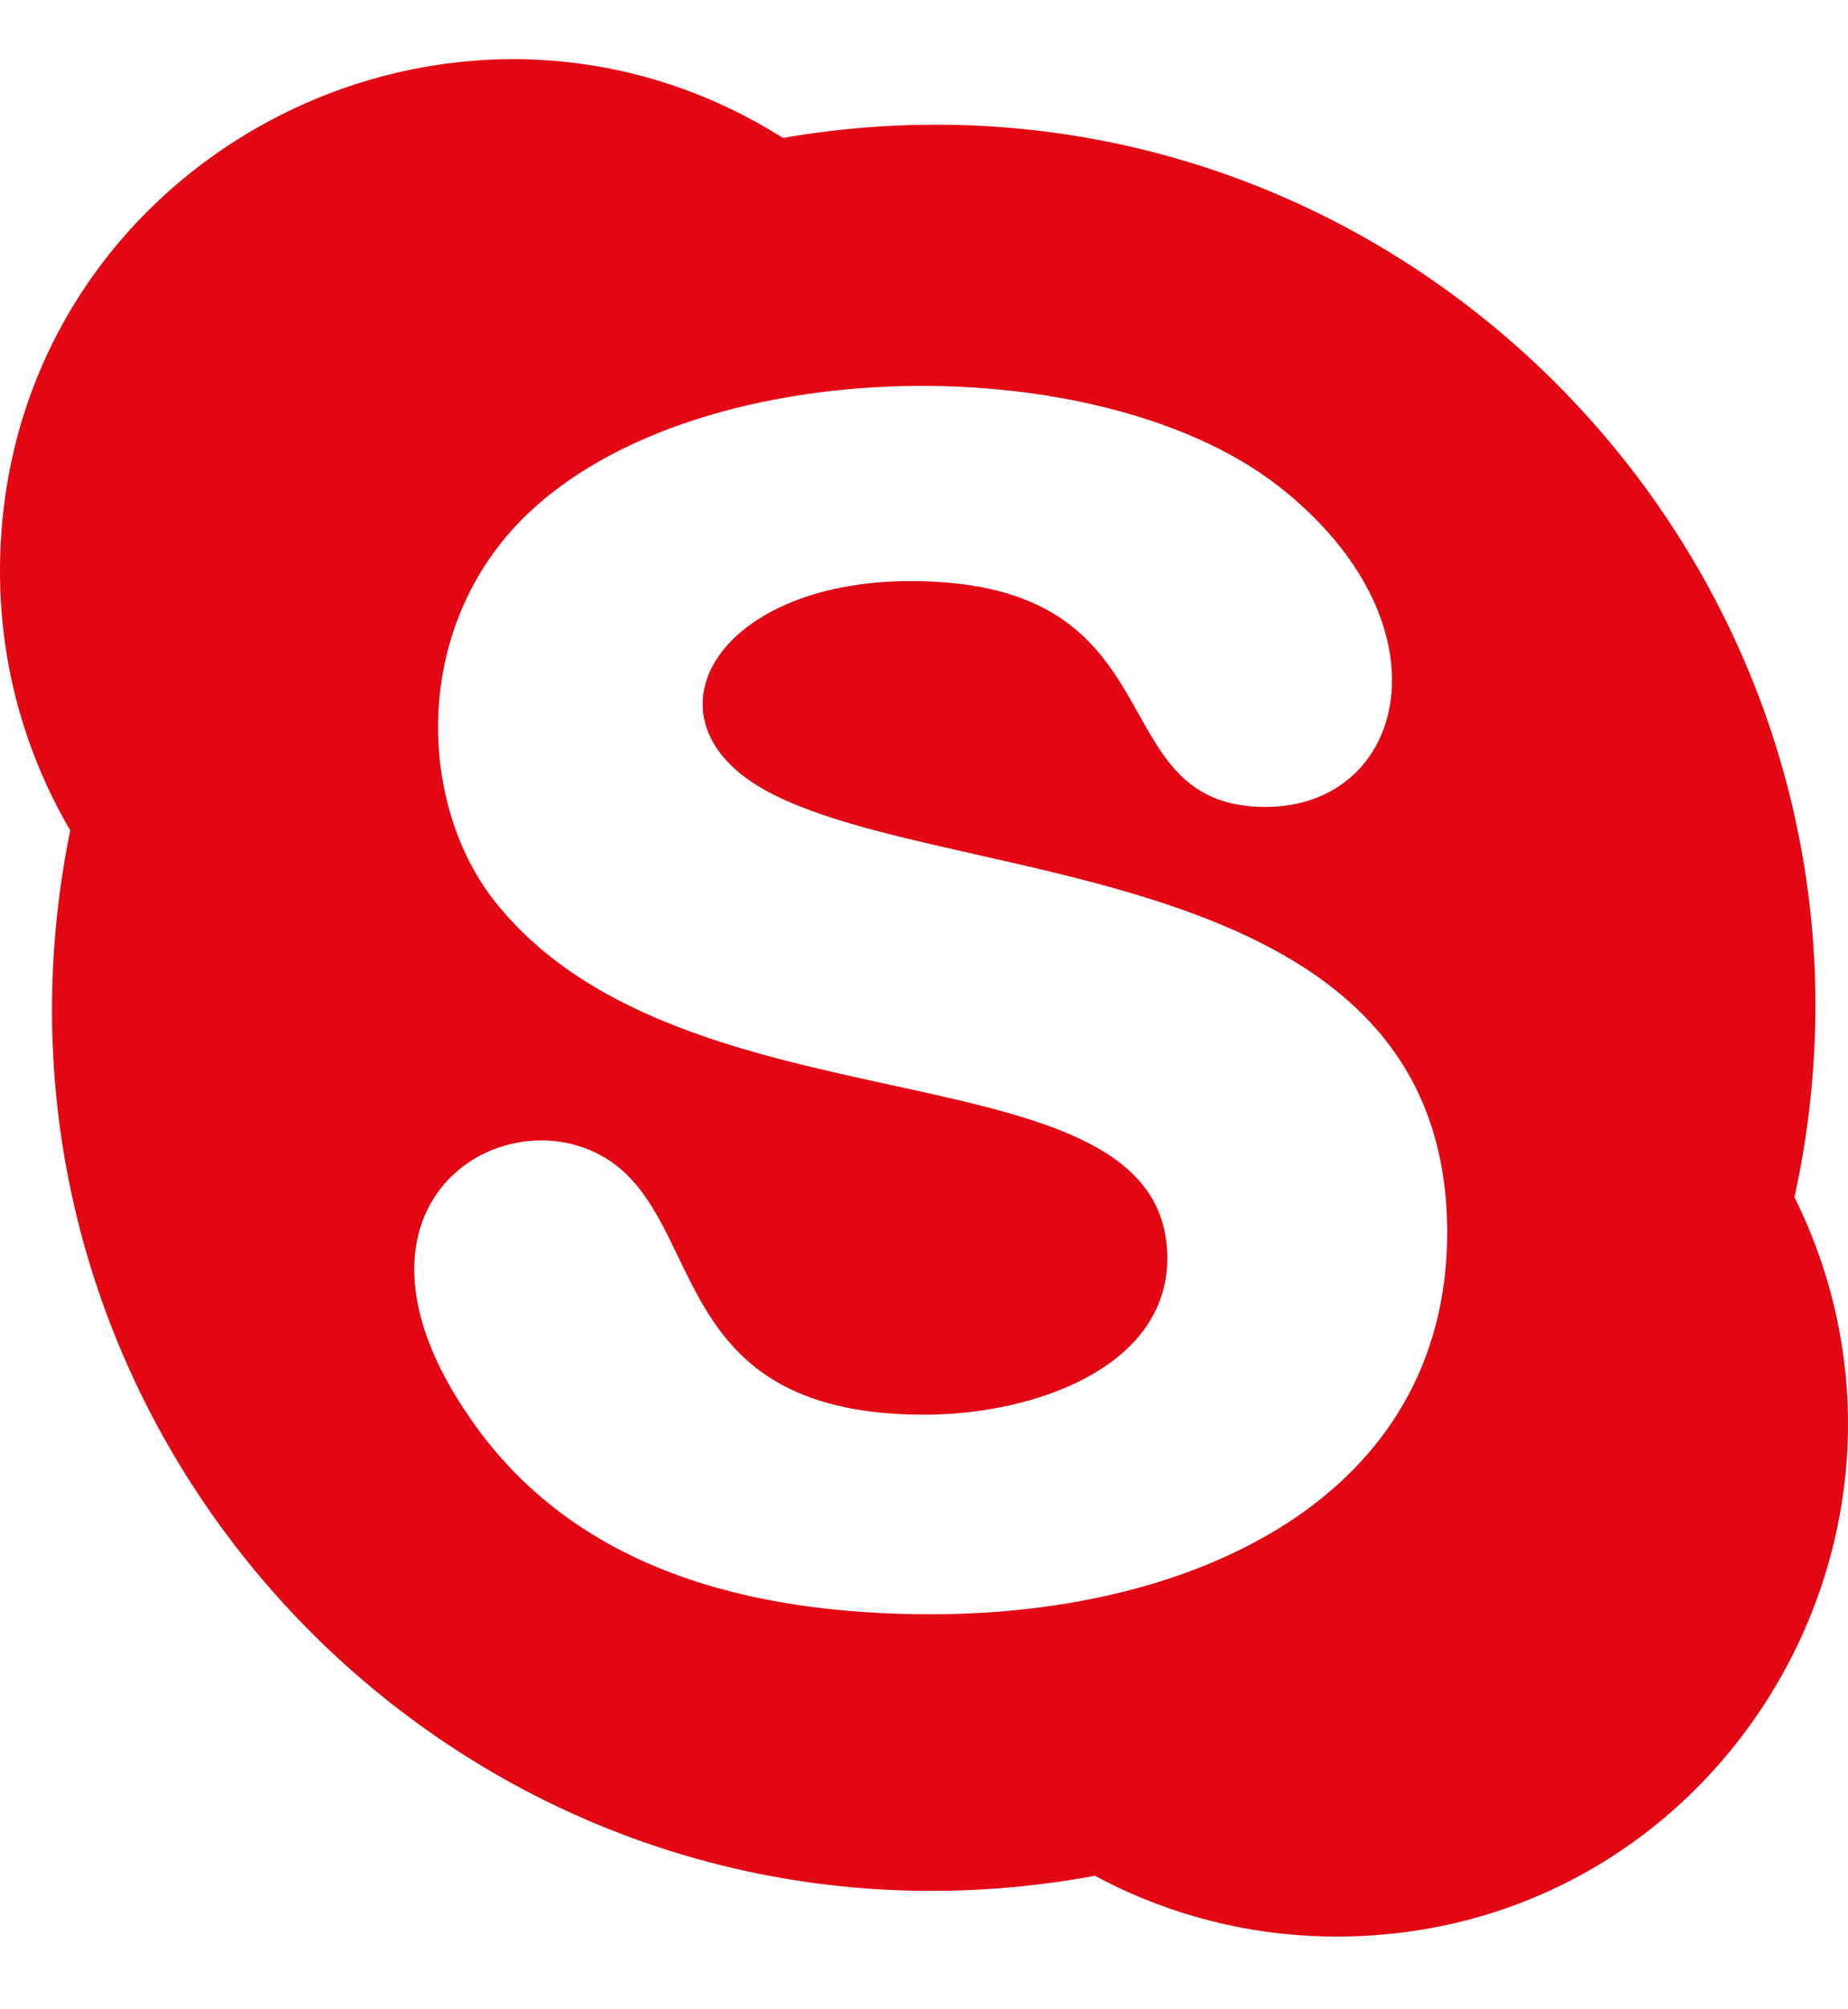 <svg width="23" height="25" viewBox="0 0 23 25" fill="none" xmlns="http://www.w3.org/2000/svg">
<path d="M22.334 14.896C23.999 7.295 17.443 0.39 9.744 1.716C5.565 -0.919 0 2.058 0 7.109C0 8.284 0.319 9.384 0.874 10.331C-0.674 17.95 5.936 24.755 13.628 23.339C14.525 23.821 15.548 24.095 16.636 24.095C21.377 24.095 24.414 19.1 22.334 14.896ZM11.59 20.085C9.346 20.085 7.154 19.535 5.856 17.653C3.923 14.875 6.472 13.486 7.724 14.544C8.768 15.439 8.44 17.602 11.508 17.602C12.859 17.602 14.528 17.016 14.528 15.655C14.528 12.915 8.545 14.212 6.166 11.225C5.292 10.131 5.127 8.201 6.2 6.802C8.071 4.357 13.559 4.208 15.919 6.054C18.098 7.767 17.509 10.04 15.751 10.04C13.636 10.04 14.748 7.23 11.334 7.23C8.859 7.23 7.886 9.018 9.629 9.888C11.948 11.057 18.012 10.693 18.012 15.341C18.005 18.608 14.901 20.085 11.59 20.085Z" fill="#E30613"/>
</svg>
